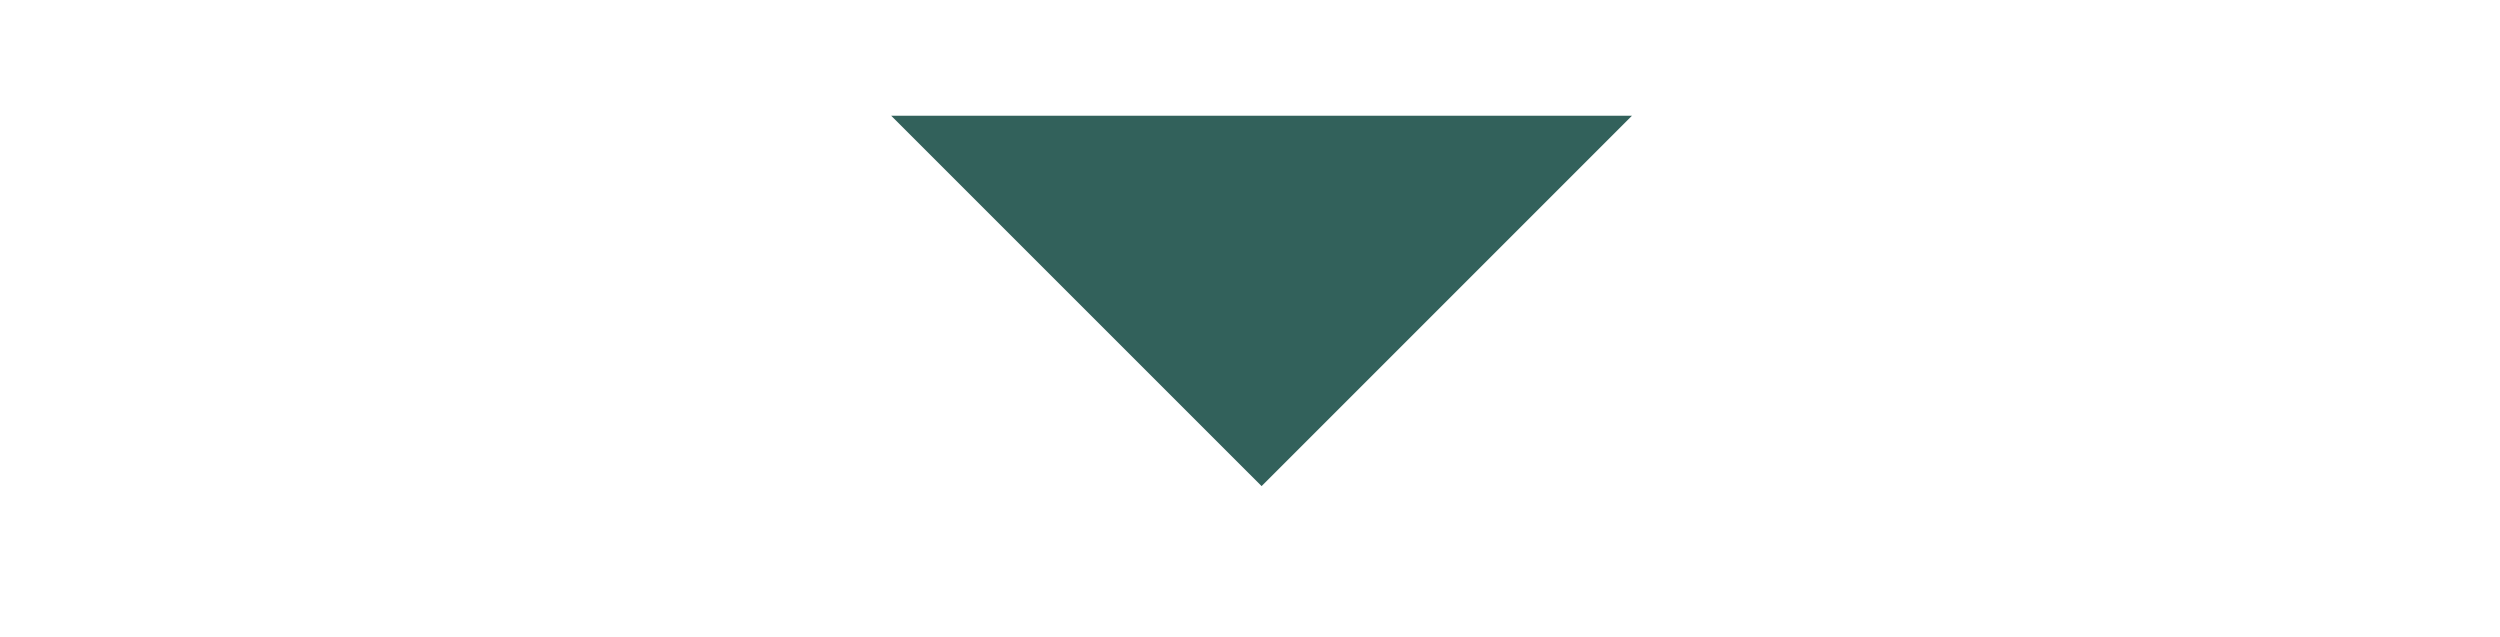 <?xml version="1.0" encoding="utf-8"?>
<!-- Generator: Adobe Illustrator 17.1.0, SVG Export Plug-In . SVG Version: 6.00 Build 0)  -->
<!DOCTYPE svg PUBLIC "-//W3C//DTD SVG 1.1//EN" "http://www.w3.org/Graphics/SVG/1.1/DTD/svg11.dtd">
<svg version="1.1" id="Layer_1" xmlns="http://www.w3.org/2000/svg" xmlns:xlink="http://www.w3.org/1999/xlink" x="0px" y="0px"
	 viewBox="0 0 21.6 5.5" enable-background="new 0 0 21.6 5.5" xml:space="preserve">
<polygon fill="#32615B" points="10.9,4.2 7.7,1 14.1,1 "/>
<rect x="0" y="-0.1" fill="none" width="21.6" height="5.5"/>
</svg>
